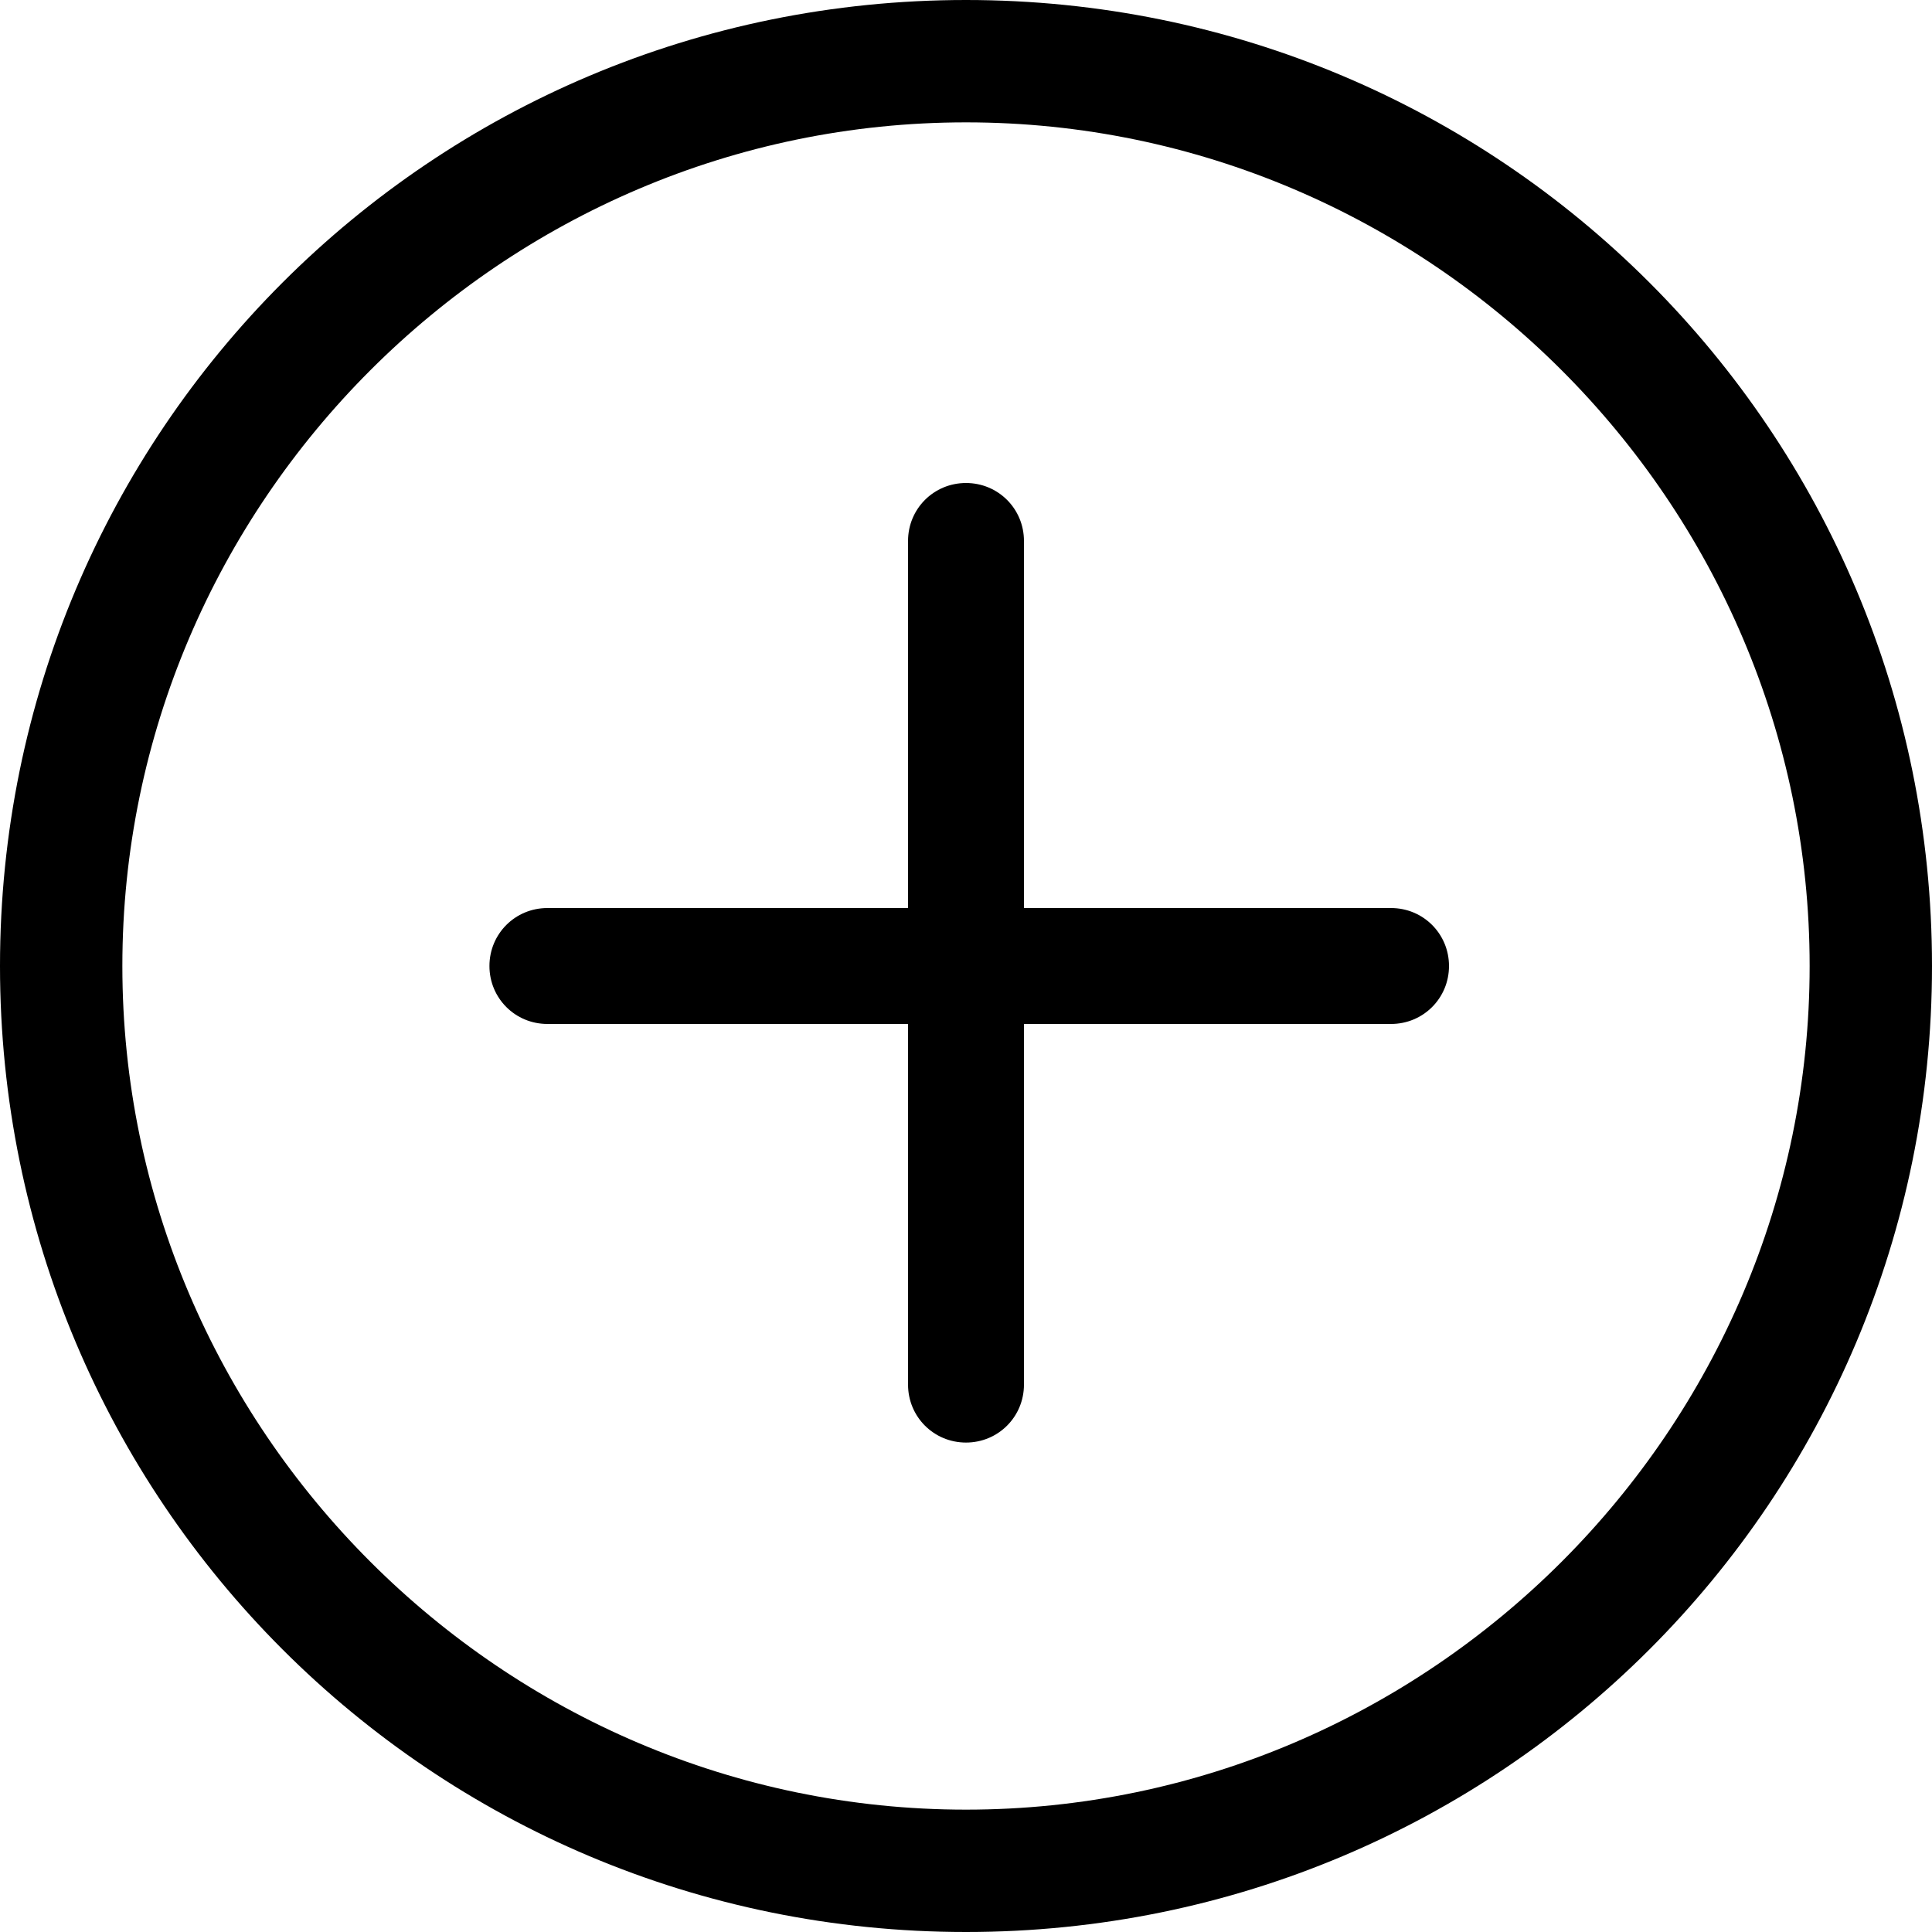 <?xml version="1.0" encoding="utf-8"?>
<!-- Generator: Adobe Illustrator 19.0.0, SVG Export Plug-In . SVG Version: 6.00 Build 0)  -->
<svg version="1.1" id="Layer_1" xmlns="http://www.w3.org/2000/svg" xmlns:xlink="http://www.w3.org/1999/xlink" x="0px" y="0px"
	 viewBox="192 382 30 30" style="enable-background:new 192 382 30 30;" xml:space="preserve">
<path d="M207,412c-8.3,0-15-6.7-15-15s6.7-15,15-15s15,6.7,15,15S215.3,412,207,412z M207,383.9c-7.2,0-13.1,5.9-13.1,13.1
	s5.9,13.1,13.1,13.1s13.1-5.9,13.1-13.1S214.2,383.9,207,383.9z"/>
<path d="M213.6,397.9h-13.1c-0.5,0-0.9-0.4-0.9-0.9s0.4-0.9,0.9-0.9h13.1c0.5,0,0.9,0.4,0.9,0.9S214.1,397.9,213.6,397.9z"/>
<path d="M207.9,390.4v13.1c0,0.5-0.4,0.9-0.9,0.9s-0.9-0.4-0.9-0.9v-13.1c0-0.5,0.4-0.9,0.9-0.9S207.9,389.9,207.9,390.4z"/>
</svg>
